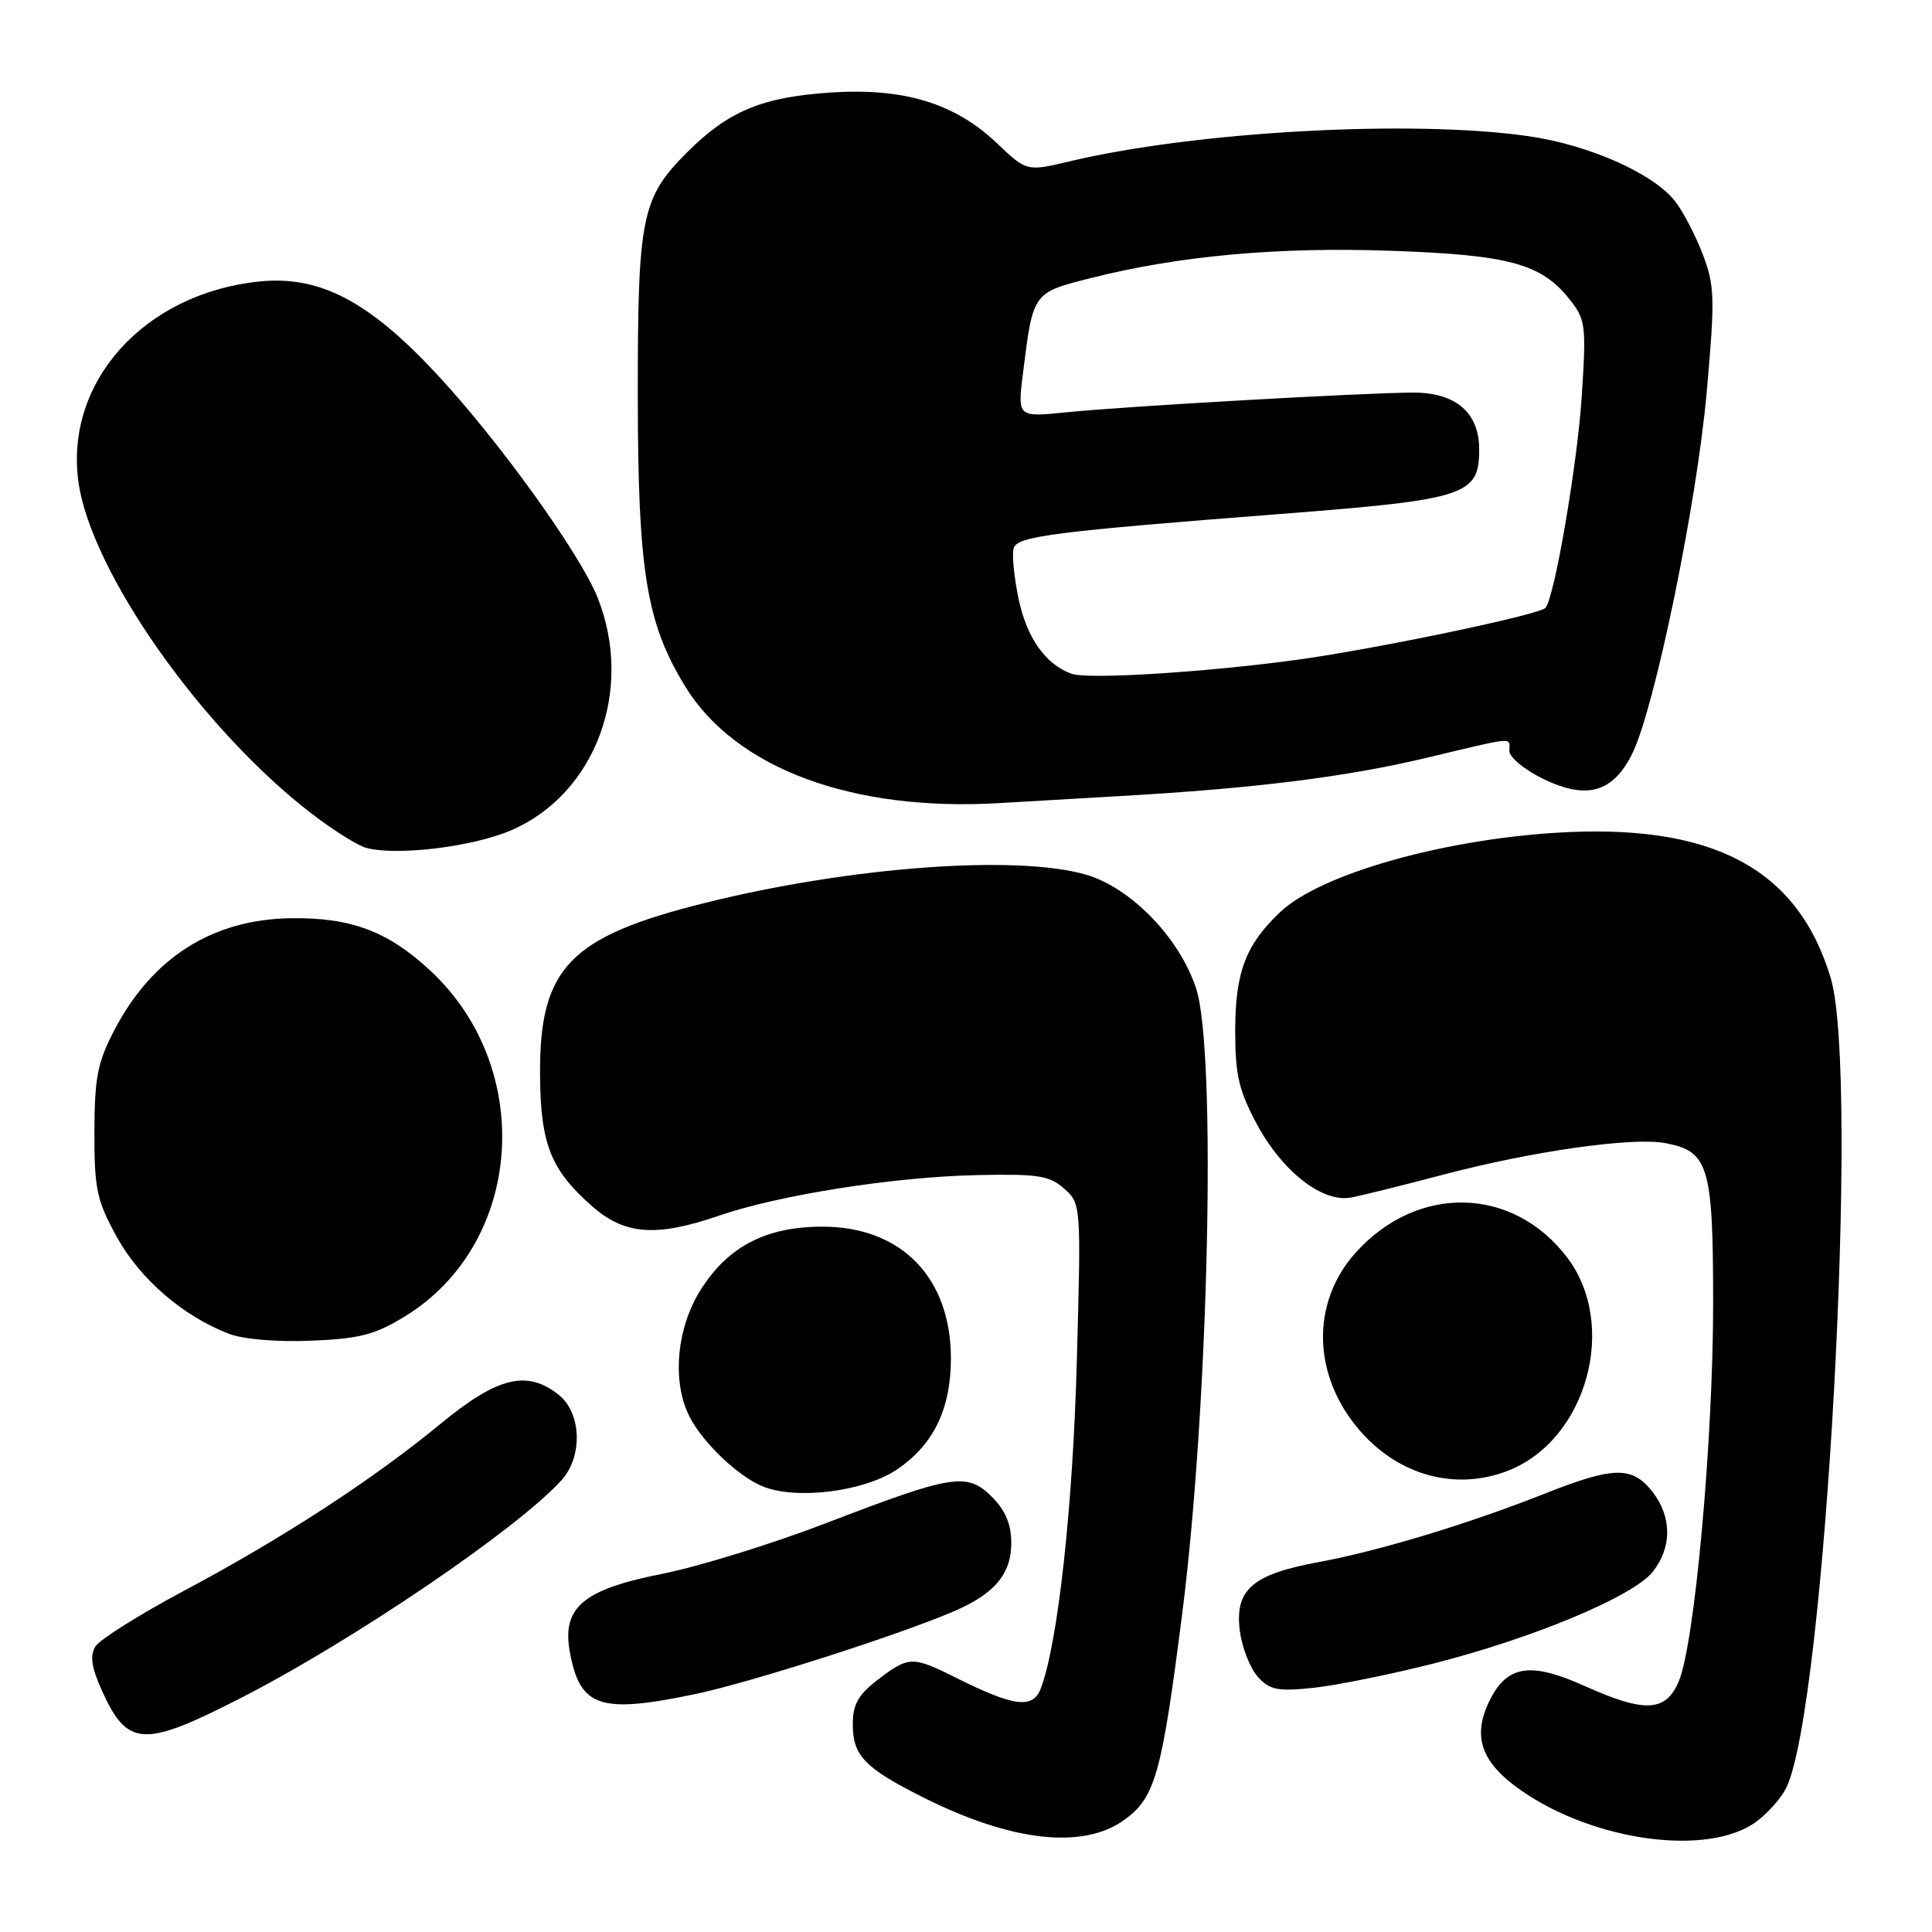 <?xml version="1.0" encoding="UTF-8" standalone="no"?>
<!DOCTYPE svg PUBLIC "-//W3C//DTD SVG 1.1//EN" "http://www.w3.org/Graphics/SVG/1.1/DTD/svg11.dtd" >
<svg xmlns="http://www.w3.org/2000/svg" xmlns:xlink="http://www.w3.org/1999/xlink" version="1.1" viewBox="0 0 256 256">
 <g >
 <path fill="currentColor"
d=" M 149.00 241.13 C 153.07 238.18 153.94 235.10 156.65 213.80 C 160.17 186.20 161.21 139.15 158.48 130.93 C 156.24 124.20 149.81 117.59 143.84 115.88 C 134.57 113.23 112.64 114.86 93.50 119.62 C 75.42 124.11 71.45 128.25 71.56 142.50 C 71.63 151.63 72.98 155.02 78.48 159.85 C 82.78 163.63 86.97 163.94 95.24 161.09 C 103.19 158.35 118.41 155.95 129.35 155.71 C 137.53 155.53 139.06 155.76 141.01 157.50 C 143.24 159.49 143.26 159.64 142.68 180.50 C 142.15 199.85 140.17 217.79 137.91 223.73 C 136.87 226.46 134.39 226.16 126.78 222.36 C 120.90 219.42 120.44 219.42 116.34 222.55 C 113.72 224.56 113.00 225.82 113.00 228.48 C 113.00 232.62 114.55 234.24 122.14 238.07 C 133.94 244.03 143.50 245.12 149.00 241.13 Z  M 232.72 241.38 C 234.25 240.25 236.04 238.23 236.69 236.89 C 241.85 226.39 246.45 142.46 242.57 129.56 C 238.18 114.98 226.79 109.01 205.94 110.36 C 190.63 111.36 174.90 115.90 169.66 120.83 C 165.07 125.15 163.68 128.80 163.67 136.56 C 163.67 142.46 164.15 144.50 166.58 149.03 C 169.94 155.25 175.24 159.38 179.00 158.68 C 180.38 158.43 185.83 157.07 191.12 155.68 C 202.95 152.55 216.29 150.64 220.67 151.47 C 226.41 152.54 227.00 154.51 227.00 172.71 C 227.00 190.80 224.56 217.73 222.46 222.75 C 220.74 226.86 217.97 227.00 209.92 223.38 C 202.68 220.13 199.61 220.66 197.28 225.54 C 195.08 230.16 196.31 233.58 201.51 237.21 C 211.25 244.02 226.41 246.04 232.72 241.38 Z  M 32.15 224.87 C 47.01 217.24 68.76 202.44 74.45 196.08 C 77.23 192.97 77.04 187.26 74.09 184.87 C 69.88 181.47 65.97 182.41 58.38 188.66 C 49.39 196.06 37.49 203.81 24.30 210.83 C 18.45 213.95 13.21 217.25 12.64 218.16 C 11.90 219.38 12.12 220.94 13.48 223.96 C 16.90 231.53 18.98 231.64 32.15 224.87 Z  M 92.18 224.46 C 99.39 222.95 118.90 216.71 126.27 213.56 C 131.77 211.22 134.00 208.59 134.00 204.45 C 134.00 201.98 133.22 200.13 131.44 198.35 C 128.15 195.06 126.28 195.36 109.50 201.81 C 102.35 204.56 92.54 207.59 87.71 208.55 C 77.21 210.63 74.41 213.02 75.52 218.97 C 76.86 226.24 79.54 227.12 92.18 224.46 Z  M 189.85 220.45 C 203.12 217.09 216.44 211.52 219.01 208.26 C 221.57 205.00 221.54 200.96 218.93 197.63 C 216.27 194.26 213.82 194.30 204.78 197.88 C 194.56 201.93 182.69 205.52 174.61 207.01 C 165.88 208.62 163.56 210.69 164.30 216.19 C 164.59 218.37 165.66 221.07 166.67 222.19 C 168.23 223.93 169.30 224.14 174.00 223.65 C 177.03 223.33 184.16 221.89 189.85 220.45 Z  M 118.75 194.78 C 123.65 191.54 126.00 186.74 126.00 180.00 C 126.00 169.34 119.48 162.59 109.12 162.54 C 101.61 162.50 96.52 165.10 92.87 170.87 C 89.61 176.00 89.00 183.18 91.41 187.80 C 93.20 191.23 97.77 195.58 101.00 196.93 C 105.39 198.77 114.37 197.68 118.75 194.78 Z  M 199.68 194.93 C 210.21 190.95 214.51 175.61 207.64 166.60 C 200.46 157.18 187.85 156.89 179.67 165.94 C 173.63 172.63 173.88 182.37 180.27 189.66 C 185.42 195.52 192.83 197.53 199.68 194.93 Z  M 53.71 174.39 C 69.30 164.80 71.00 141.70 57.09 128.68 C 51.45 123.41 46.53 121.55 38.50 121.67 C 28.17 121.83 20.21 126.86 15.20 136.41 C 12.92 140.76 12.53 142.74 12.51 150.00 C 12.50 157.58 12.82 159.09 15.50 163.94 C 18.55 169.47 24.23 174.38 30.32 176.73 C 32.18 177.46 36.70 177.84 41.21 177.65 C 47.67 177.39 49.70 176.86 53.71 174.39 Z  M 67.71 110.03 C 78.91 105.21 84.04 91.44 79.20 79.22 C 76.87 73.36 66.03 58.30 57.74 49.43 C 48.80 39.85 42.30 36.48 34.35 37.30 C 19.14 38.87 8.57 50.58 10.39 63.83 C 12.02 75.71 26.78 96.70 41.36 107.86 C 44.19 110.03 47.40 112.04 48.50 112.34 C 52.52 113.44 62.61 112.22 67.71 110.03 Z  M 148.50 105.48 C 166.18 104.47 178.25 102.97 188.83 100.46 C 201.05 97.55 200.00 97.64 200.00 99.51 C 200.00 100.35 202.02 102.01 204.49 103.21 C 210.28 106.02 213.75 105.01 216.31 99.80 C 219.27 93.74 224.82 66.80 226.14 52.03 C 227.26 39.50 227.21 37.84 225.62 33.69 C 224.66 31.17 223.00 27.99 221.92 26.62 C 219.03 22.96 210.49 19.18 202.50 18.04 C 187.06 15.83 158.53 17.40 141.77 21.37 C 136.04 22.73 136.04 22.73 132.09 18.97 C 126.51 13.66 119.70 11.60 109.96 12.27 C 100.93 12.88 96.50 14.74 91.06 20.17 C 84.99 26.24 84.50 28.68 84.51 52.50 C 84.53 75.73 85.65 82.57 90.80 90.97 C 97.48 101.84 112.96 107.58 132.50 106.41 C 135.80 106.21 143.00 105.79 148.50 105.48 Z  M 142.00 89.28 C 138.54 88.05 136.04 84.51 134.96 79.31 C 134.34 76.32 134.06 73.29 134.33 72.58 C 134.92 71.04 139.79 70.42 169.71 68.10 C 194.33 66.19 196.00 65.65 196.00 59.53 C 196.00 54.67 192.88 52.00 187.21 52.02 C 180.53 52.05 149.06 53.84 141.32 54.63 C 134.82 55.29 134.82 55.29 135.55 49.45 C 136.89 38.70 136.82 38.80 144.56 36.84 C 156.24 33.89 169.32 32.70 184.34 33.23 C 199.95 33.78 204.21 34.93 207.95 39.63 C 210.11 42.33 210.20 43.08 209.59 52.50 C 209.01 61.56 205.94 79.39 204.77 80.56 C 203.84 81.49 182.44 85.96 172.05 87.40 C 159.90 89.07 144.19 90.06 142.00 89.28 Z "/>
</g>
</svg>
